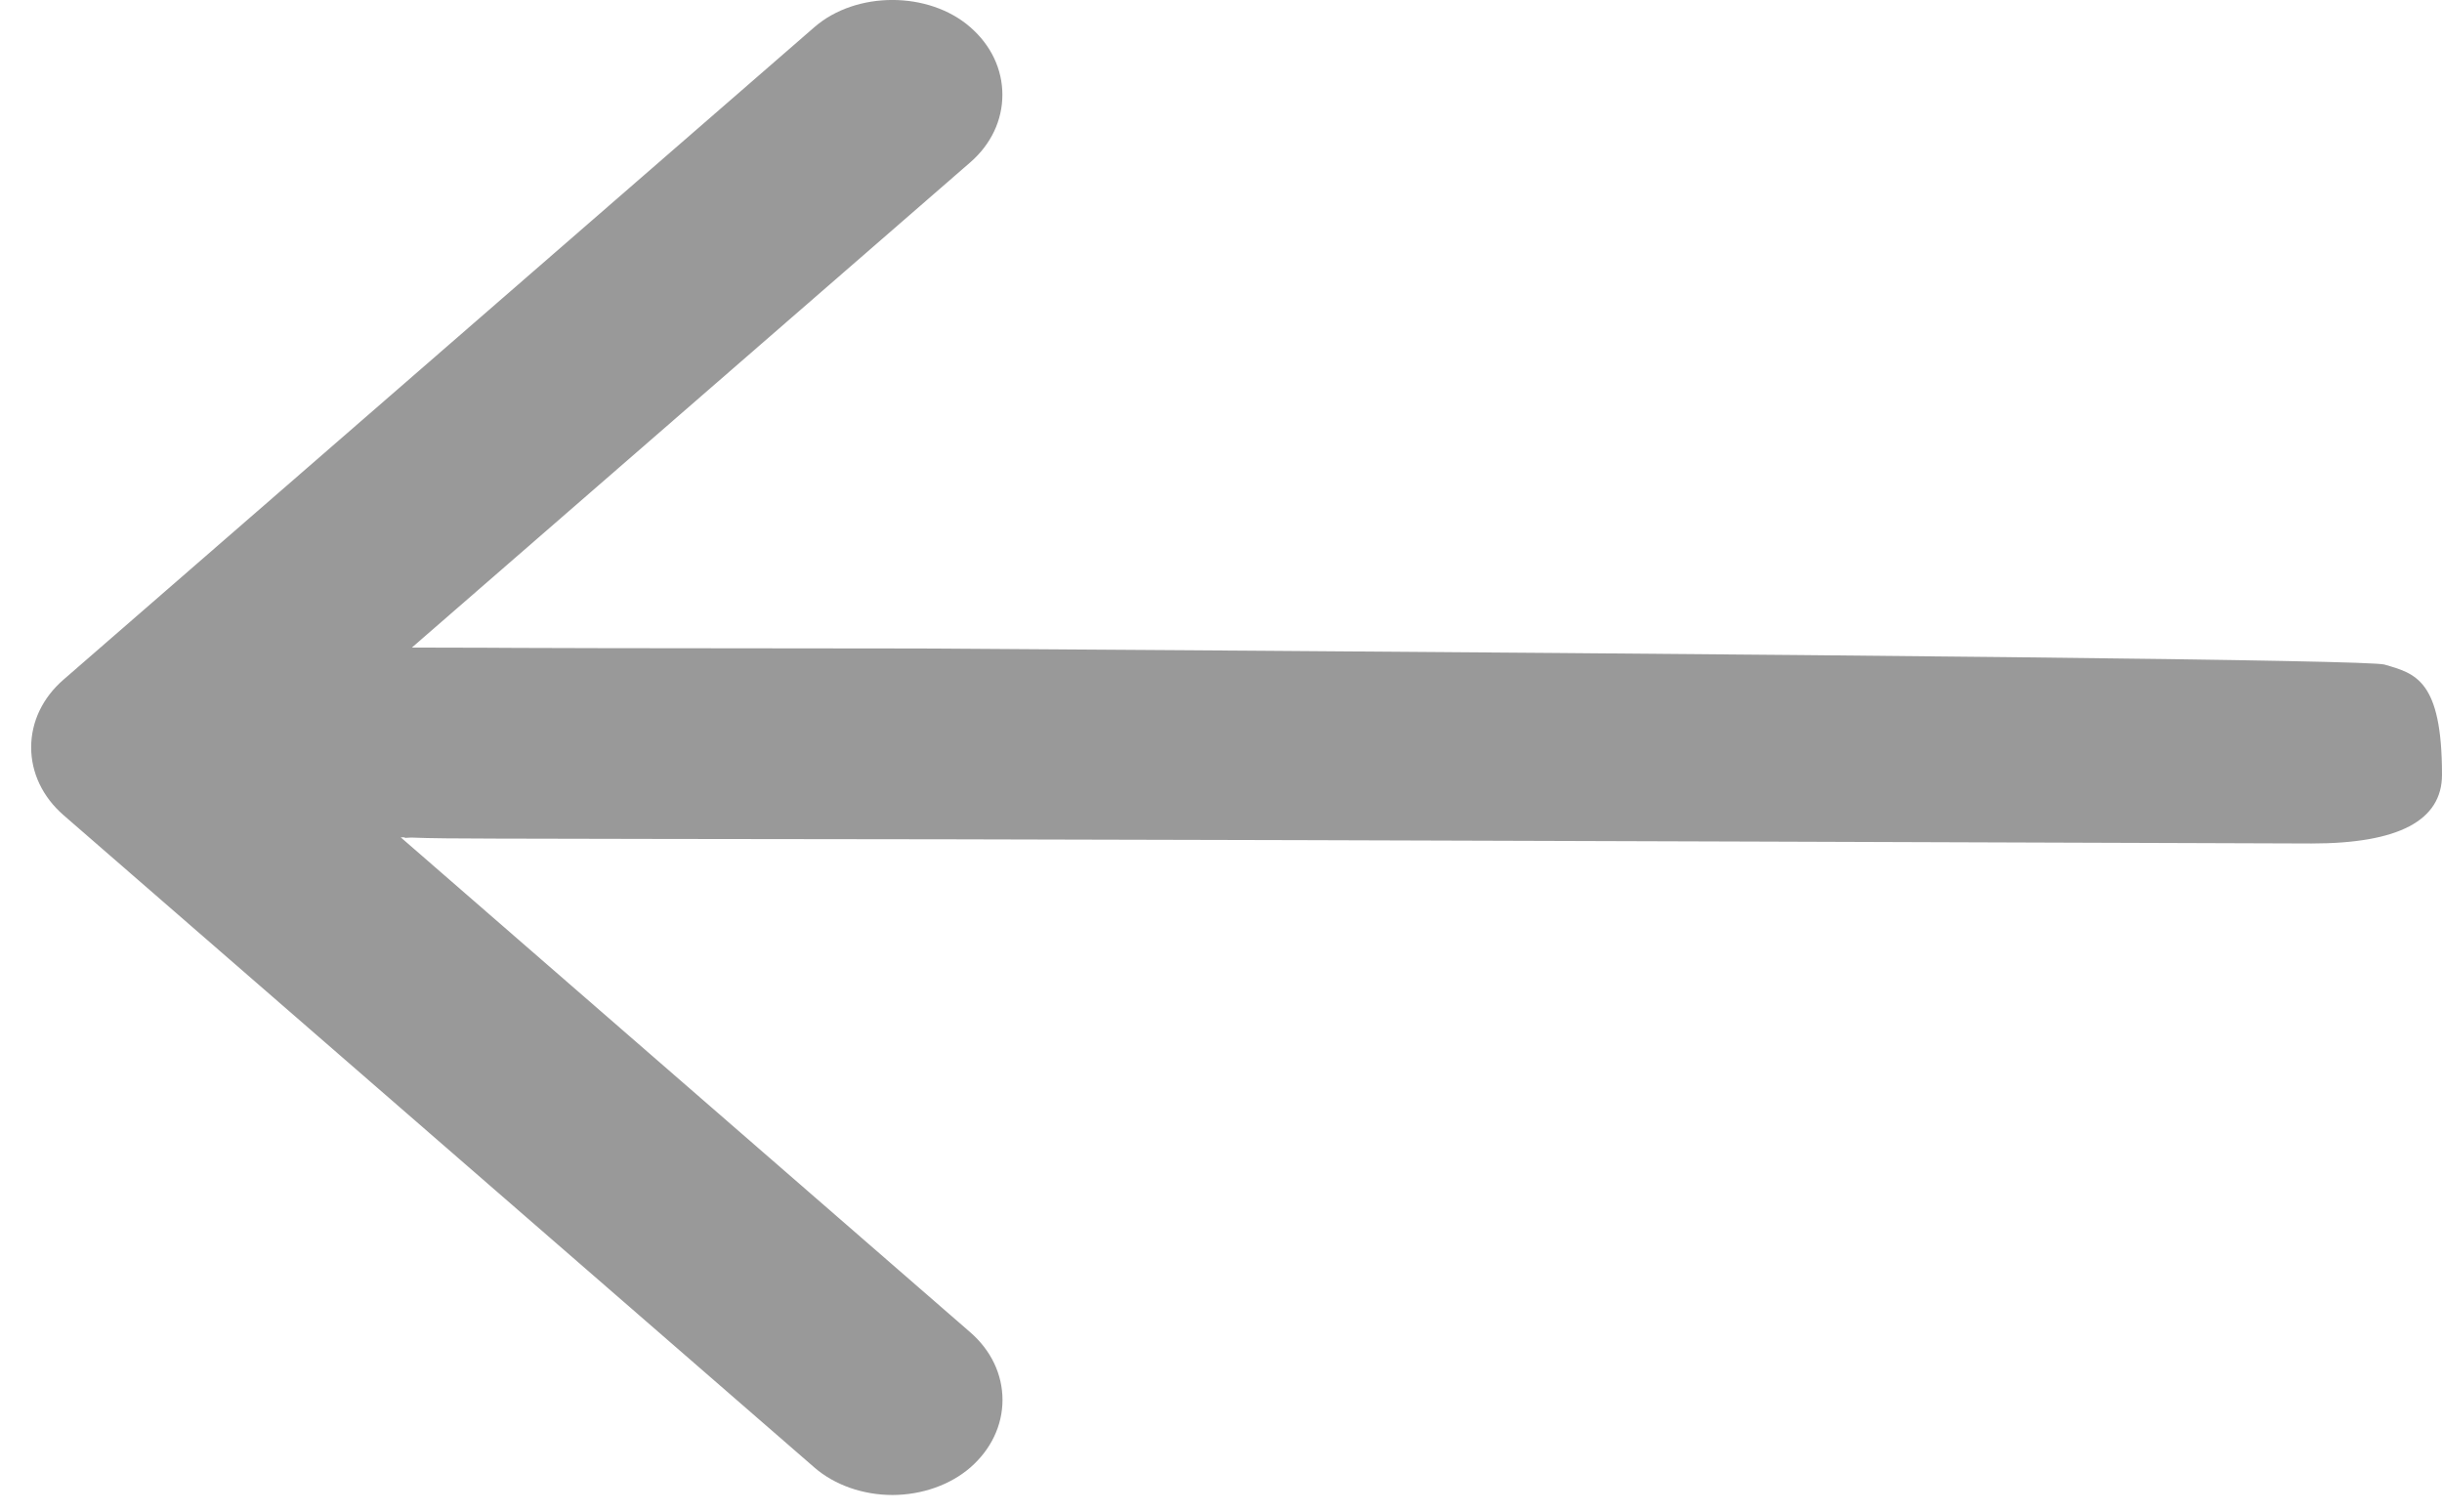 <?xml version="1.0" encoding="UTF-8"?>
<svg width="21px" height="13px" viewBox="0 0 21 13" version="1.1" xmlns="http://www.w3.org/2000/svg" xmlns:xlink="http://www.w3.org/1999/xlink">
    <!-- Generator: Sketch 56.2 (81672) - https://sketch.com -->
    <title>back-arrow</title>
    <desc>Created with Sketch.</desc>
    <g id="Design" stroke="none" stroke-width="1" fill="none" fill-rule="evenodd">
        <g id="Template-#6A---News-&amp;-Events-Interior-Page" transform="translate(-20, -1562)" fill="#999999">
            <g id="back-arrow" transform="translate(20, 1558)">
                <g transform="translate(10.5, 10.5) scale(-1, 1) rotate(-360) translate(-10.5, -10.5) translate(0, 4)" id="Fill-1">
                    <path d="M13.996,0.233 C13.638,-0.078 13.014,-0.078 12.657,0.233 C12.478,0.388 12.38,0.595 12.38,0.815 C12.38,1.035 12.478,1.242 12.657,1.397 L17.458,5.569 C16.851,5.57 16.702,5.571 16.553,5.572 C16.285,5.573 16.014,5.575 13.074,5.577 C4.83,5.63 0.637,5.676 0.496,5.715 C0.23,5.792 1.13686838e-13,5.845 1.13686838e-13,6.663 C1.13686838e-13,7.057 0.374,7.254 1.122,7.254 C1.249,7.254 9.931,7.222 12.827,7.218 C14.887,7.216 16.066,7.214 16.73,7.212 C17.067,7.211 17.301,7.21 17.464,7.203 C17.481,7.204 17.499,7.205 17.519,7.206 L17.519,7.201 C17.529,7.201 17.541,7.201 17.554,7.201 L12.657,11.457 C12.478,11.612 12.379,11.819 12.379,12.039 C12.379,12.259 12.478,12.466 12.656,12.621 C12.828,12.77 13.071,12.856 13.324,12.857 C13.579,12.857 13.823,12.771 13.996,12.621 L20.454,7.01 C20.633,6.854 20.732,6.647 20.732,6.427 C20.732,6.207 20.633,6 20.454,5.845 L13.996,0.233 Z"></path>
                </g>
            </g>
        </g>
    </g>
</svg>